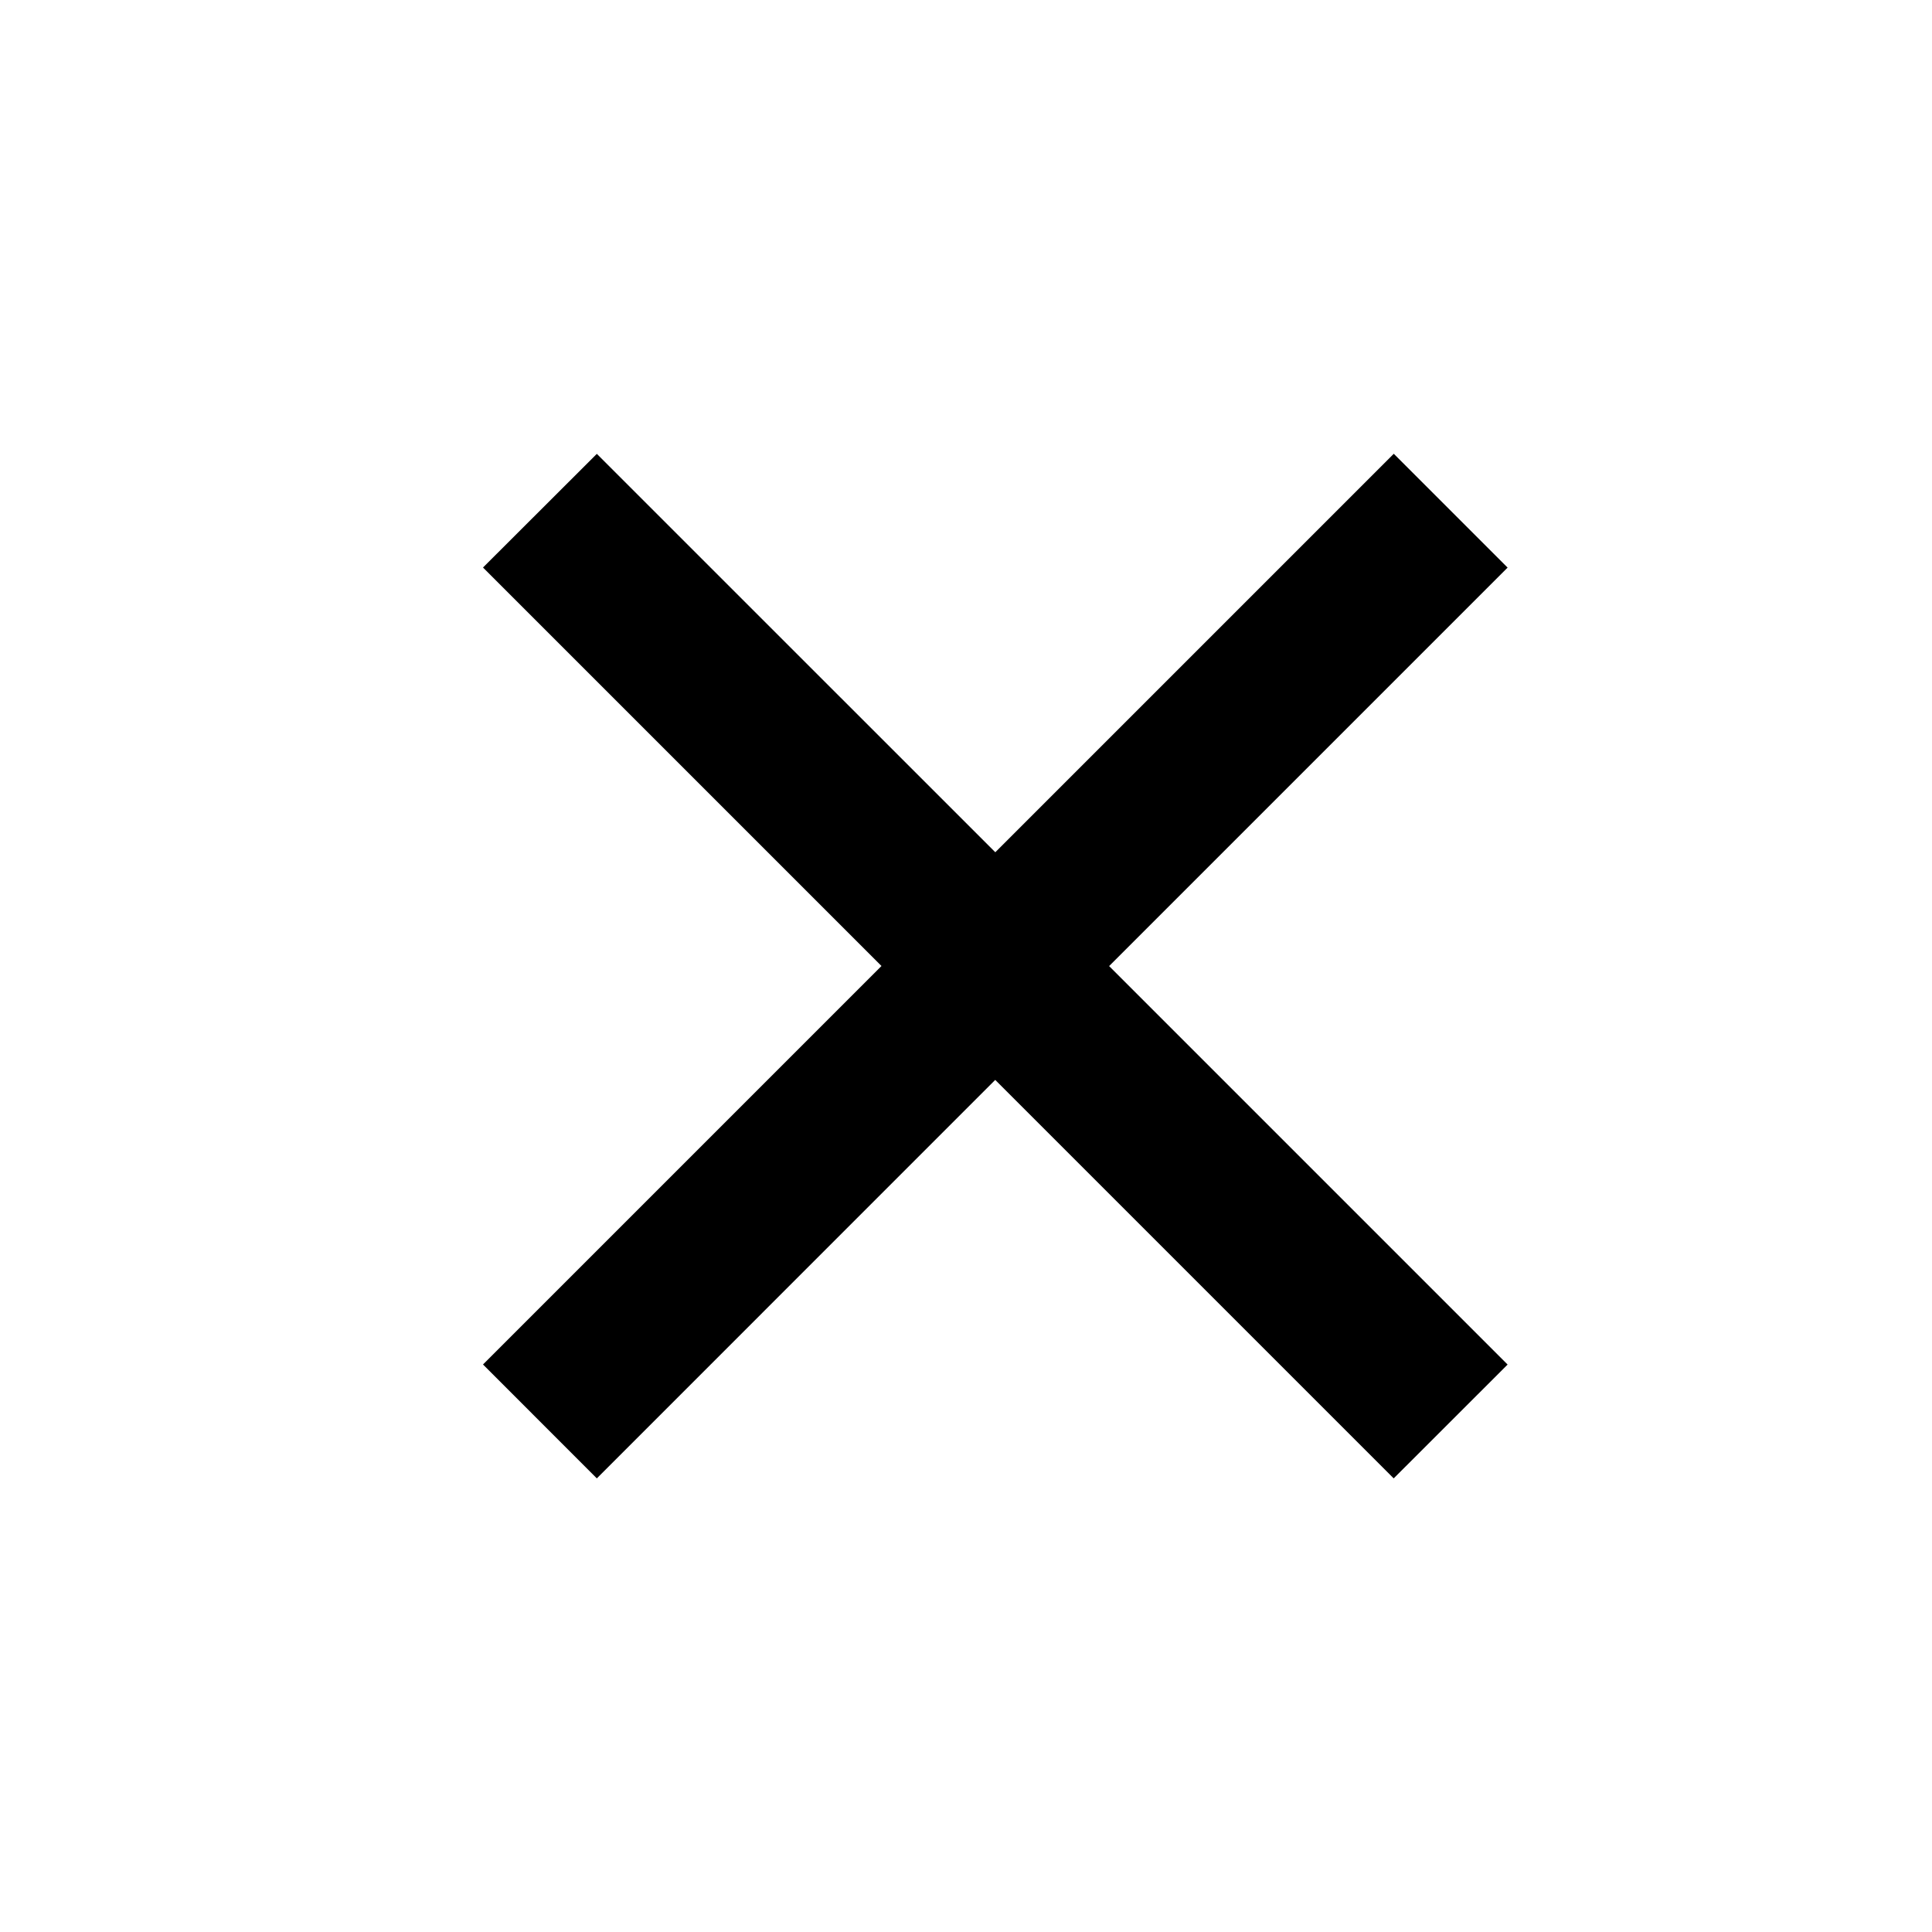 <svg width="24" height="24" viewBox="0 0 24 24" fill="none" xmlns="http://www.w3.org/2000/svg">
<path d="M12.364 10.587L17.314 5.637L18.728 7.051L13.778 12.001L18.728 16.951L17.313 18.365L12.363 13.415L7.414 18.365L6 16.95L10.95 12L6 7.05L7.414 5.638L12.364 10.587Z" fill="black"/>
</svg>
